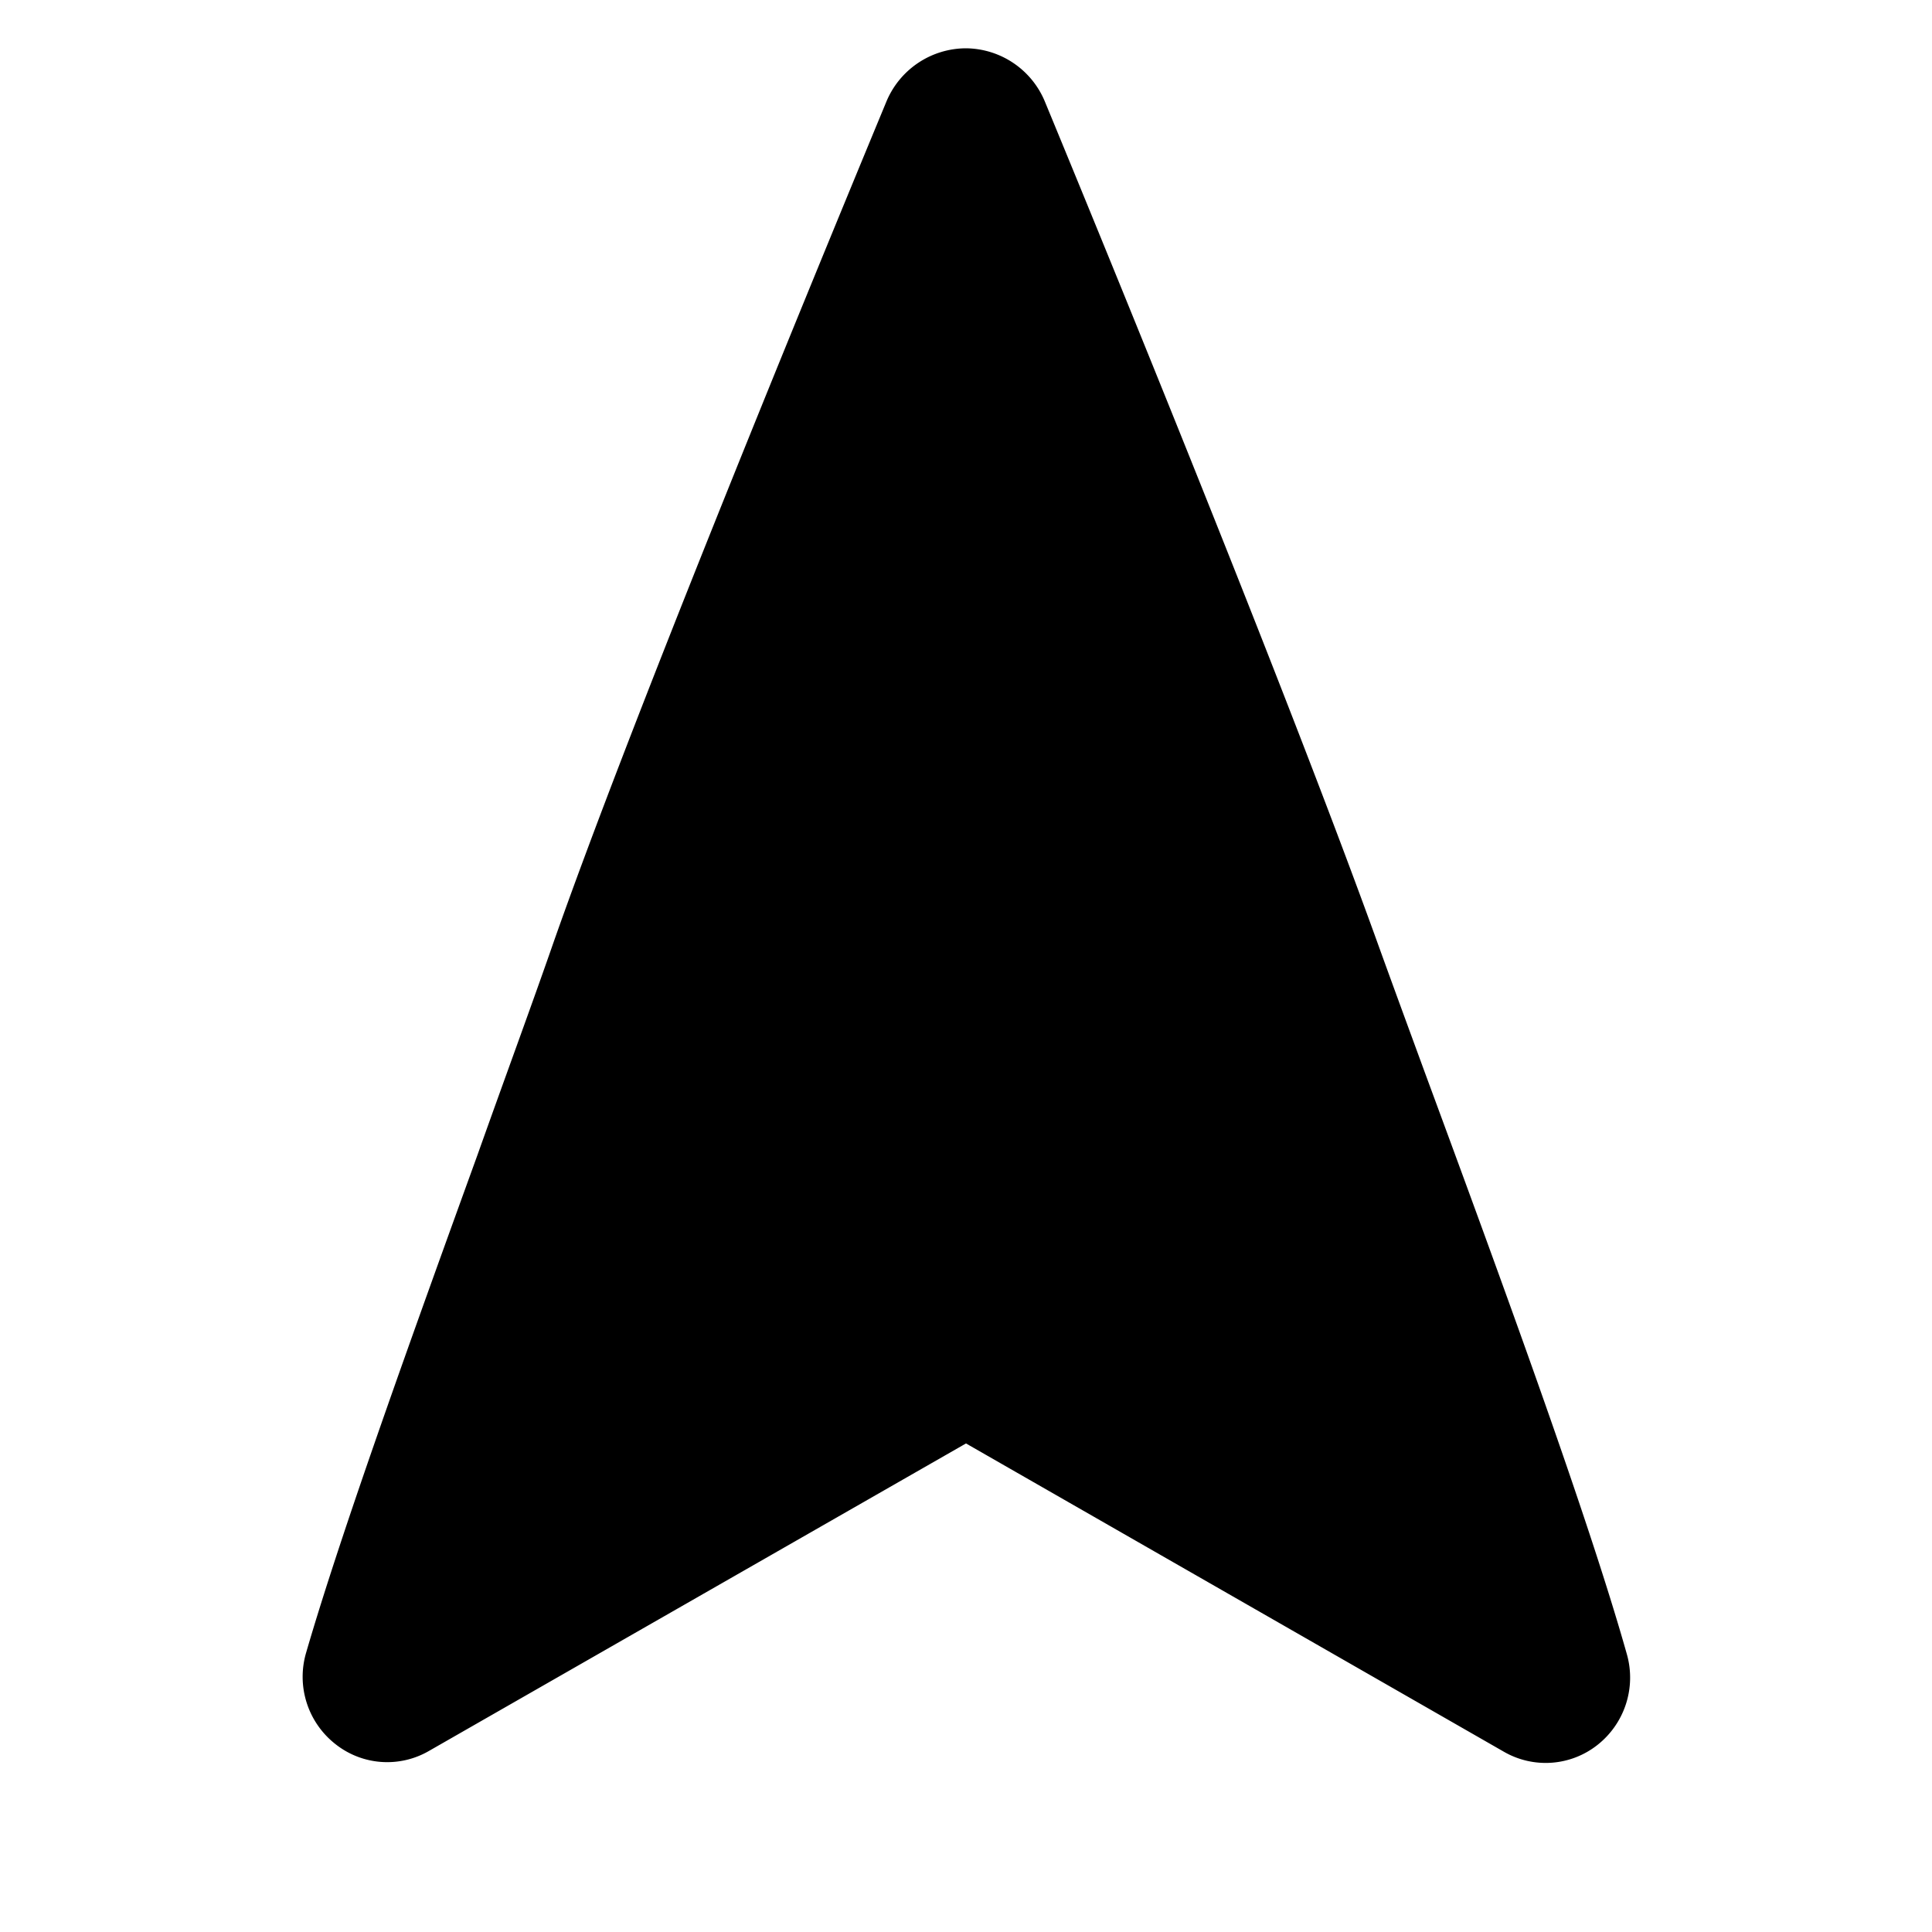 <svg id="Icons" xmlns="http://www.w3.org/2000/svg" viewBox="0 0 80 80"><title>VW_Icon_Navigation_L_Active</title><path d="M67.36,68.48C65.74,62.74,62.17,53,59,44.41c-.7-1.91-1.38-3.76-2-5.48C53.5,29.24,46.9,13,43.28,4.24A3.57,3.57,0,0,0,40,2h0a3.58,3.58,0,0,0-3.31,2.24c-3.82,9.22-10.69,26-13.79,34.84-.89,2.56-2,5.57-3.12,8.72-2.64,7.29-5.63,15.56-7.1,20.62a3.54,3.54,0,0,0,1.21,3.8,3.45,3.45,0,0,0,3.86.29L40,59.77,62.28,72.54a3.46,3.46,0,0,0,3.86-.28A3.55,3.55,0,0,0,67.36,68.48Z"/></svg>